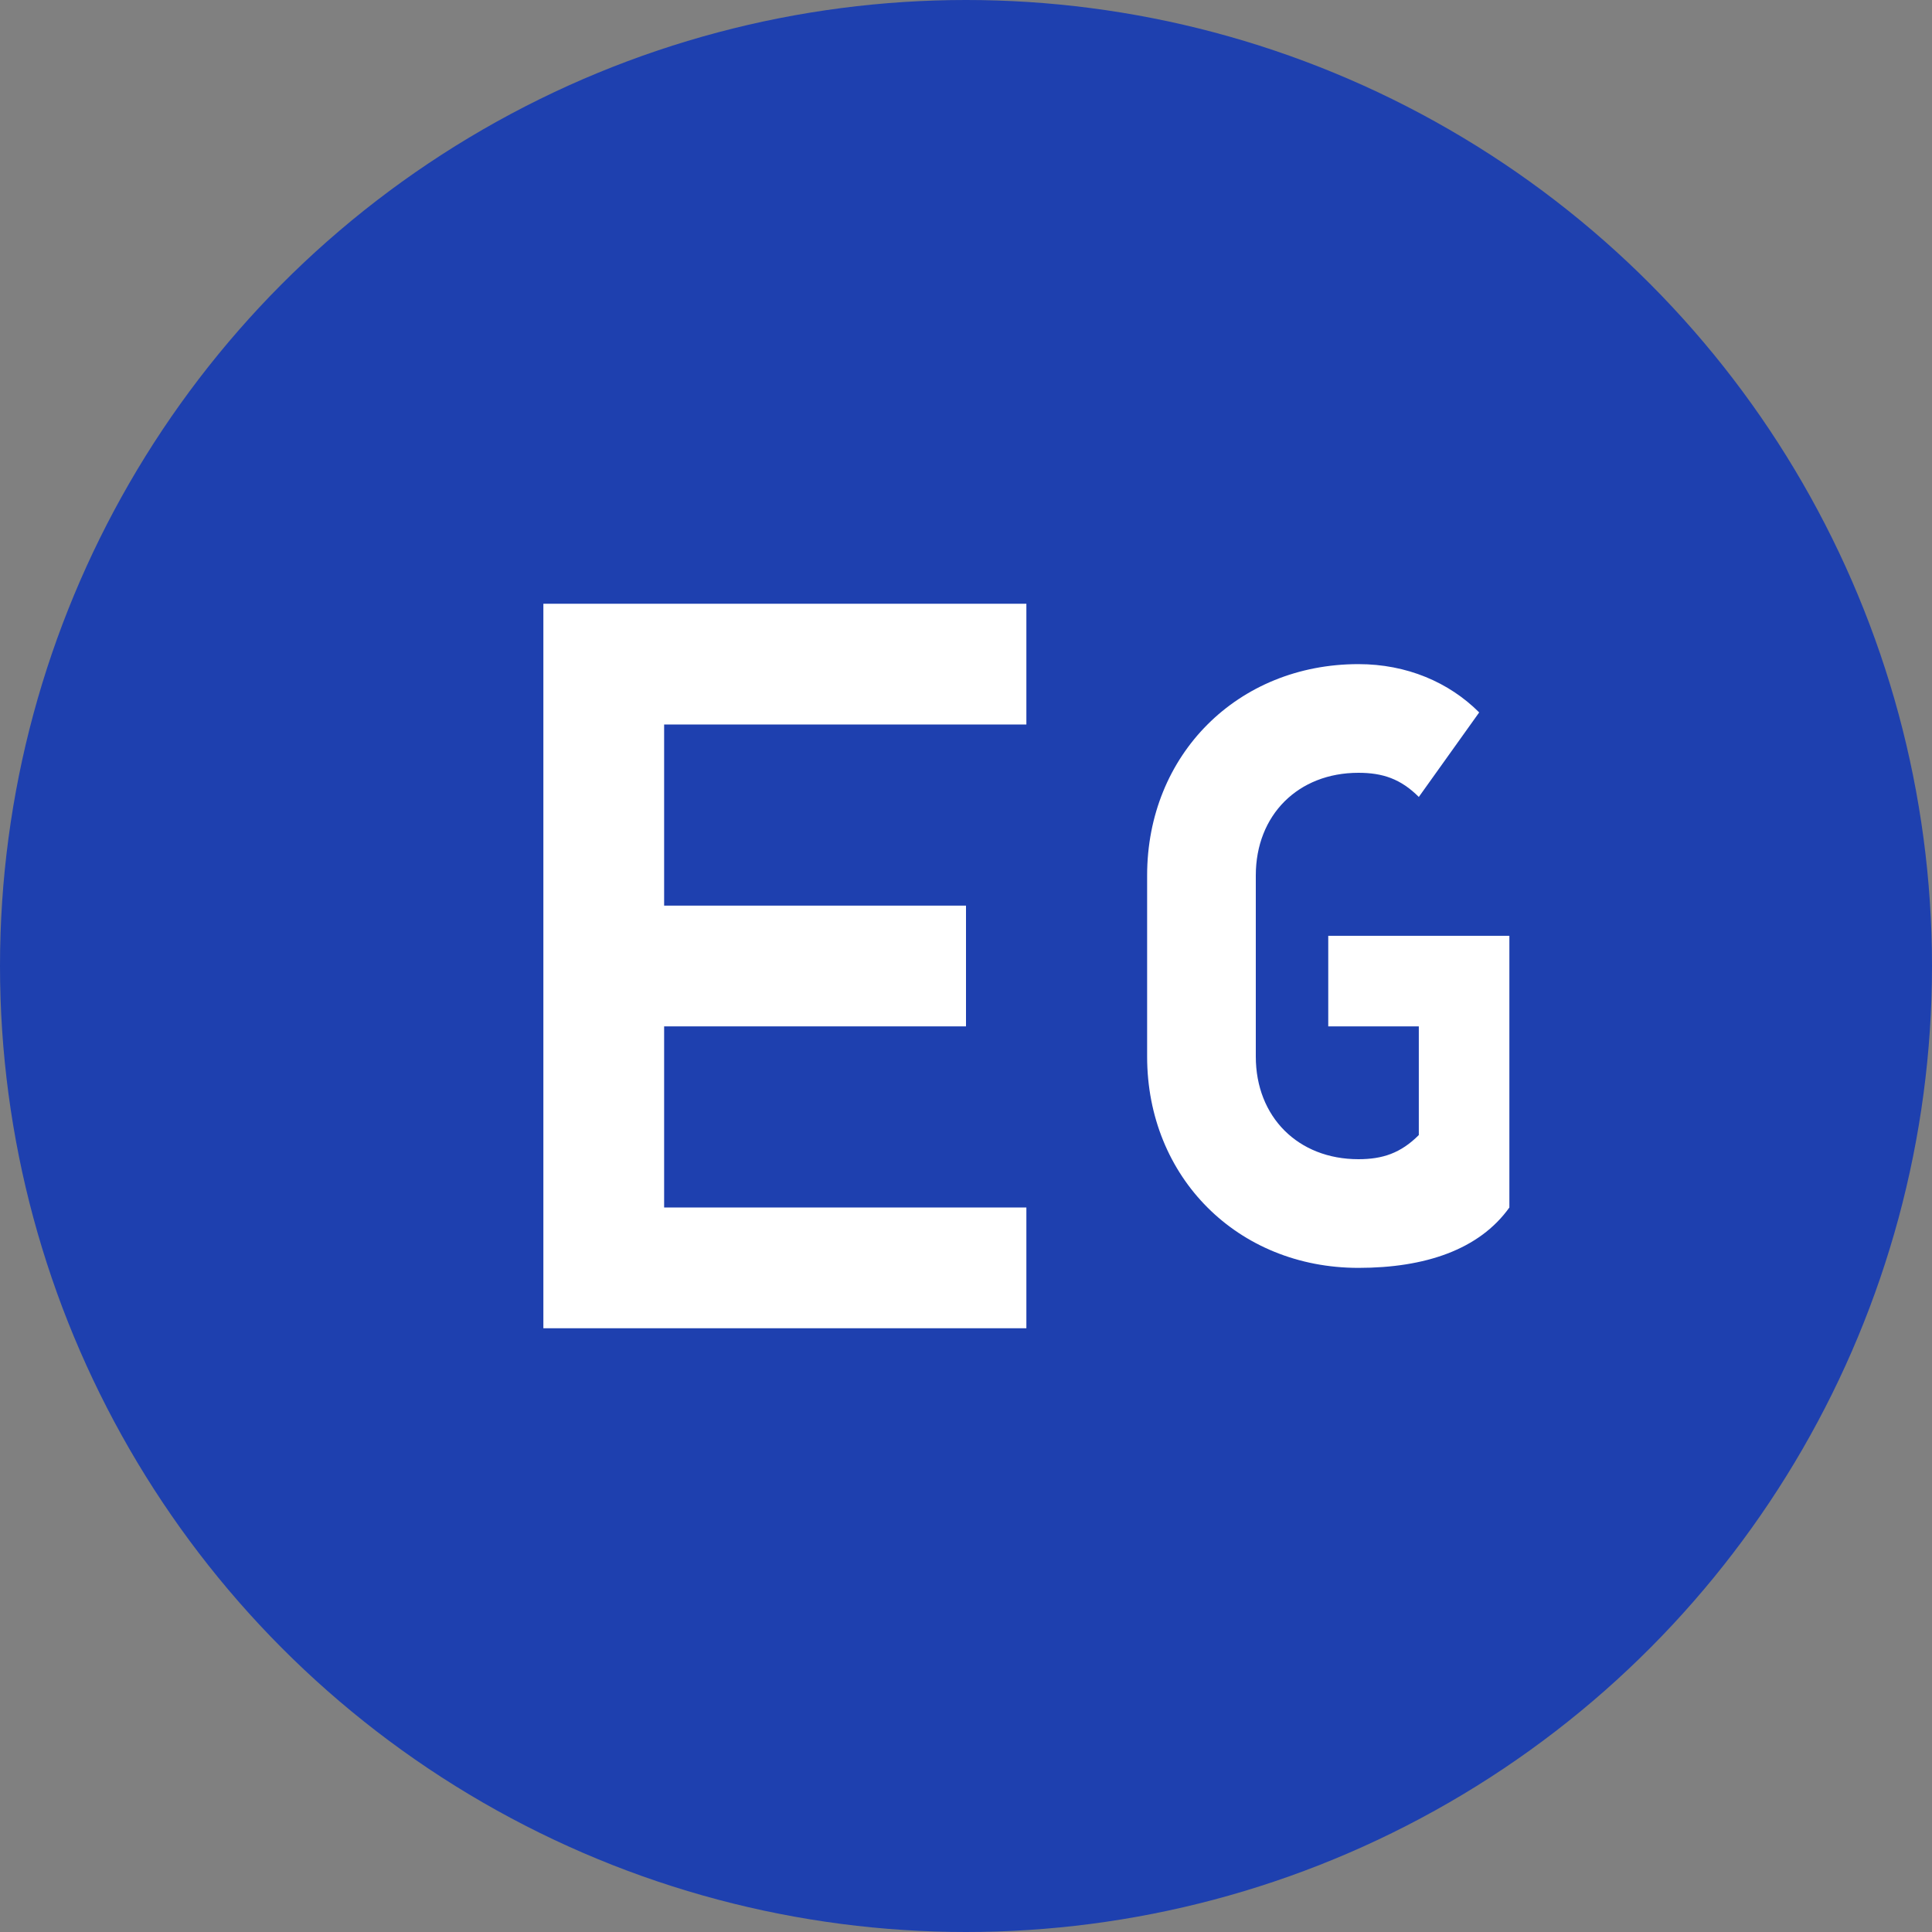 <svg width="32" height="32" viewBox="0 0 32 32" fill="none" xmlns="http://www.w3.org/2000/svg">
  <rect x="0" y="0" width="32" height="32" fill="#808080" stroke="none"/>
  <!-- Background circle -->
  <circle cx="16" cy="16" r="16" fill="#1e40af"/>
  
  <!-- Letter E -->
  <path d="M9 10H17V12H11V15H16V17H11V20H17V22H9V10Z" fill="white"/>
  
  <!-- Letter G -->
  <path d="M19 14.5C19 12.5 20.5 11 22.5 11C23.3 11 24 11.3 24.5 11.8L23.5 13.2C23.2 12.9 22.9 12.8 22.5 12.8C21.5 12.8 20.8 13.5 20.8 14.5V17.5C20.8 18.5 21.5 19.2 22.5 19.2C22.9 19.2 23.2 19.1 23.5 18.8V17H22V15.5H25V20C24.5 20.7 23.6 21 22.5 21C20.5 21 19 19.5 19 17.5V14.5Z" fill="white"/>
</svg> 